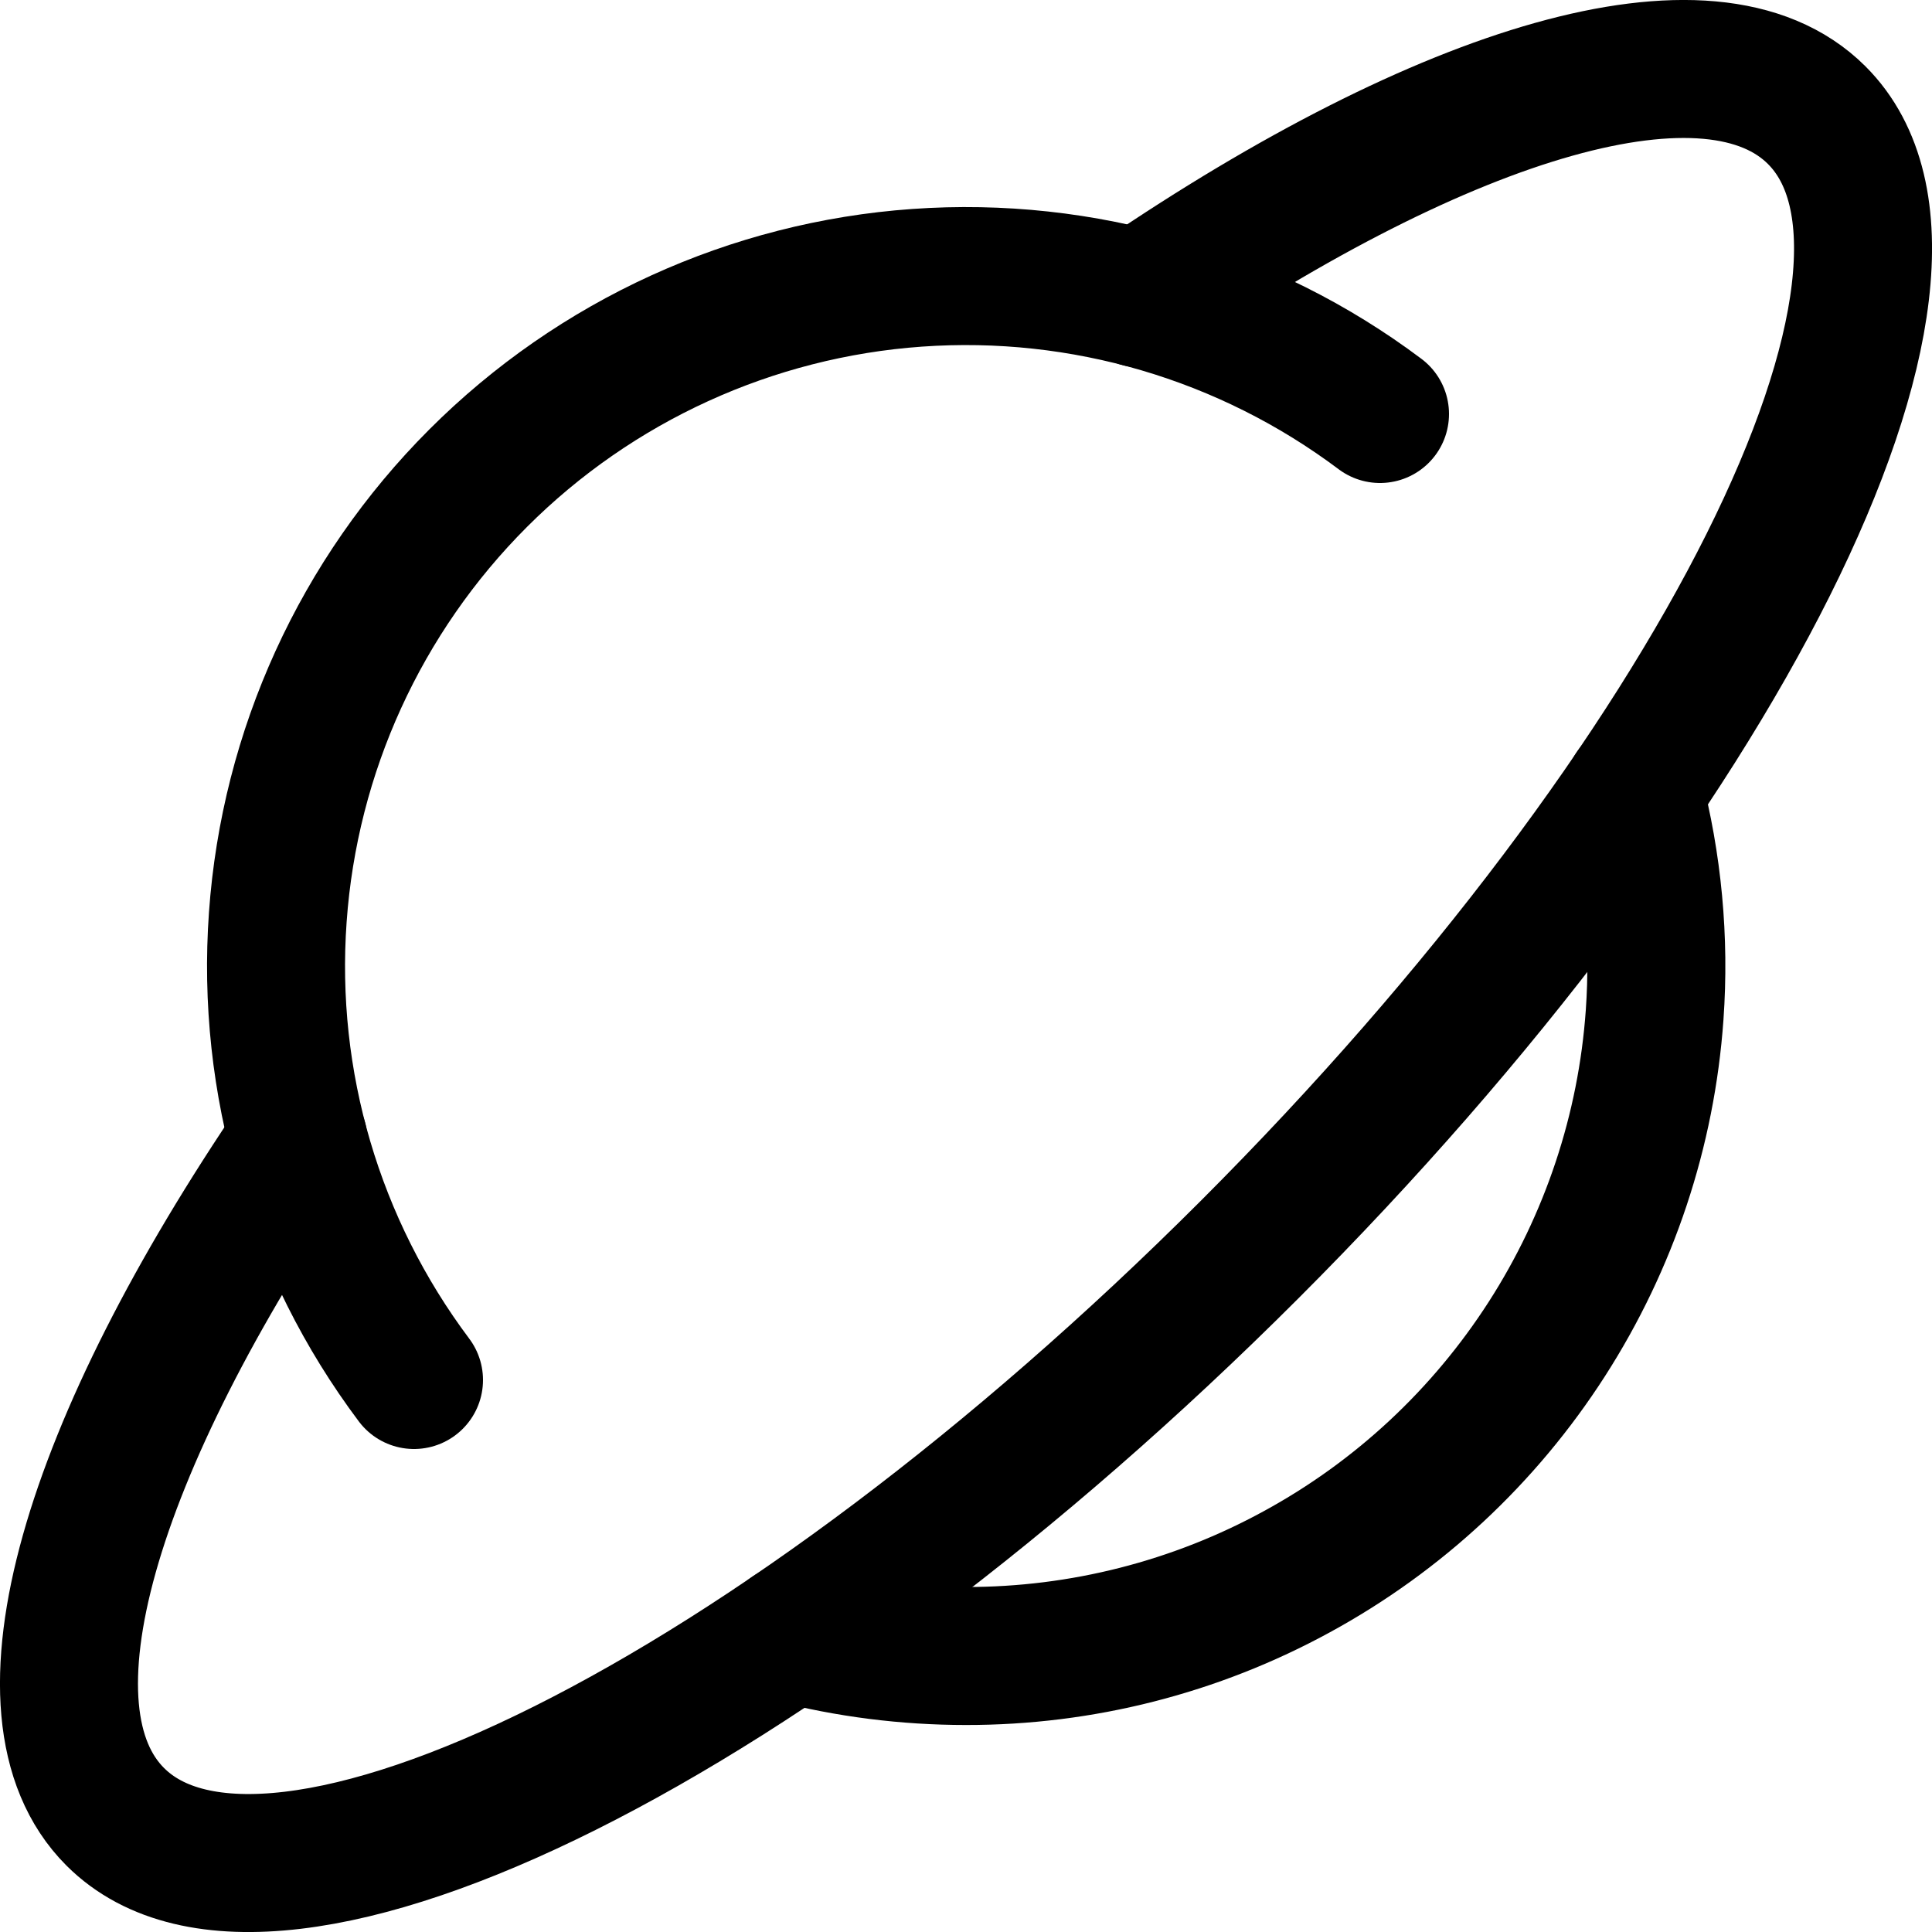 <svg xmlns="http://www.w3.org/2000/svg" fill="none" viewBox="0 0 14 14"><g id="planet--science-solar-system-ring-planet-saturn-space-astronomy-astronomy"><path id="Vector" stroke="#000000" stroke-linecap="round" stroke-linejoin="round" d="M5.732 11.839c0.413 0.107 0.839 0.161 1.268 0.161 0.838 0.001 1.663 -0.209 2.398 -0.611 0.736 -0.401 1.358 -0.981 1.811 -1.686 0.453 -0.705 0.722 -1.512 0.781 -2.348 0.039 -0.548 -0.013 -1.096 -0.151 -1.624" stroke-width="1"></path><path id="Vector_2" stroke="#000000" stroke-linecap="round" stroke-linejoin="round" d="M3 10c-0.722 -0.963 -1.073 -2.154 -0.987 -3.354 0.085 -1.201 0.601 -2.33 1.452 -3.181 0.851 -0.851 1.981 -1.367 3.181 -1.452 1.201 -0.085 2.392 0.265 3.354 0.987" stroke-width="1"></path><path id="Ellipse 1957" stroke="#000000" stroke-linecap="round" stroke-linejoin="round" d="M8.265 2.163C10.479 0.657 12.4 0.07 13.165 0.835c1.135 1.135 -0.705 4.815 -4.11 8.22C5.65 12.46 1.97 14.3 0.835 13.165c-0.765 -0.765 -0.178 -2.686 1.328 -4.899" stroke-width="1"></path></g></svg>